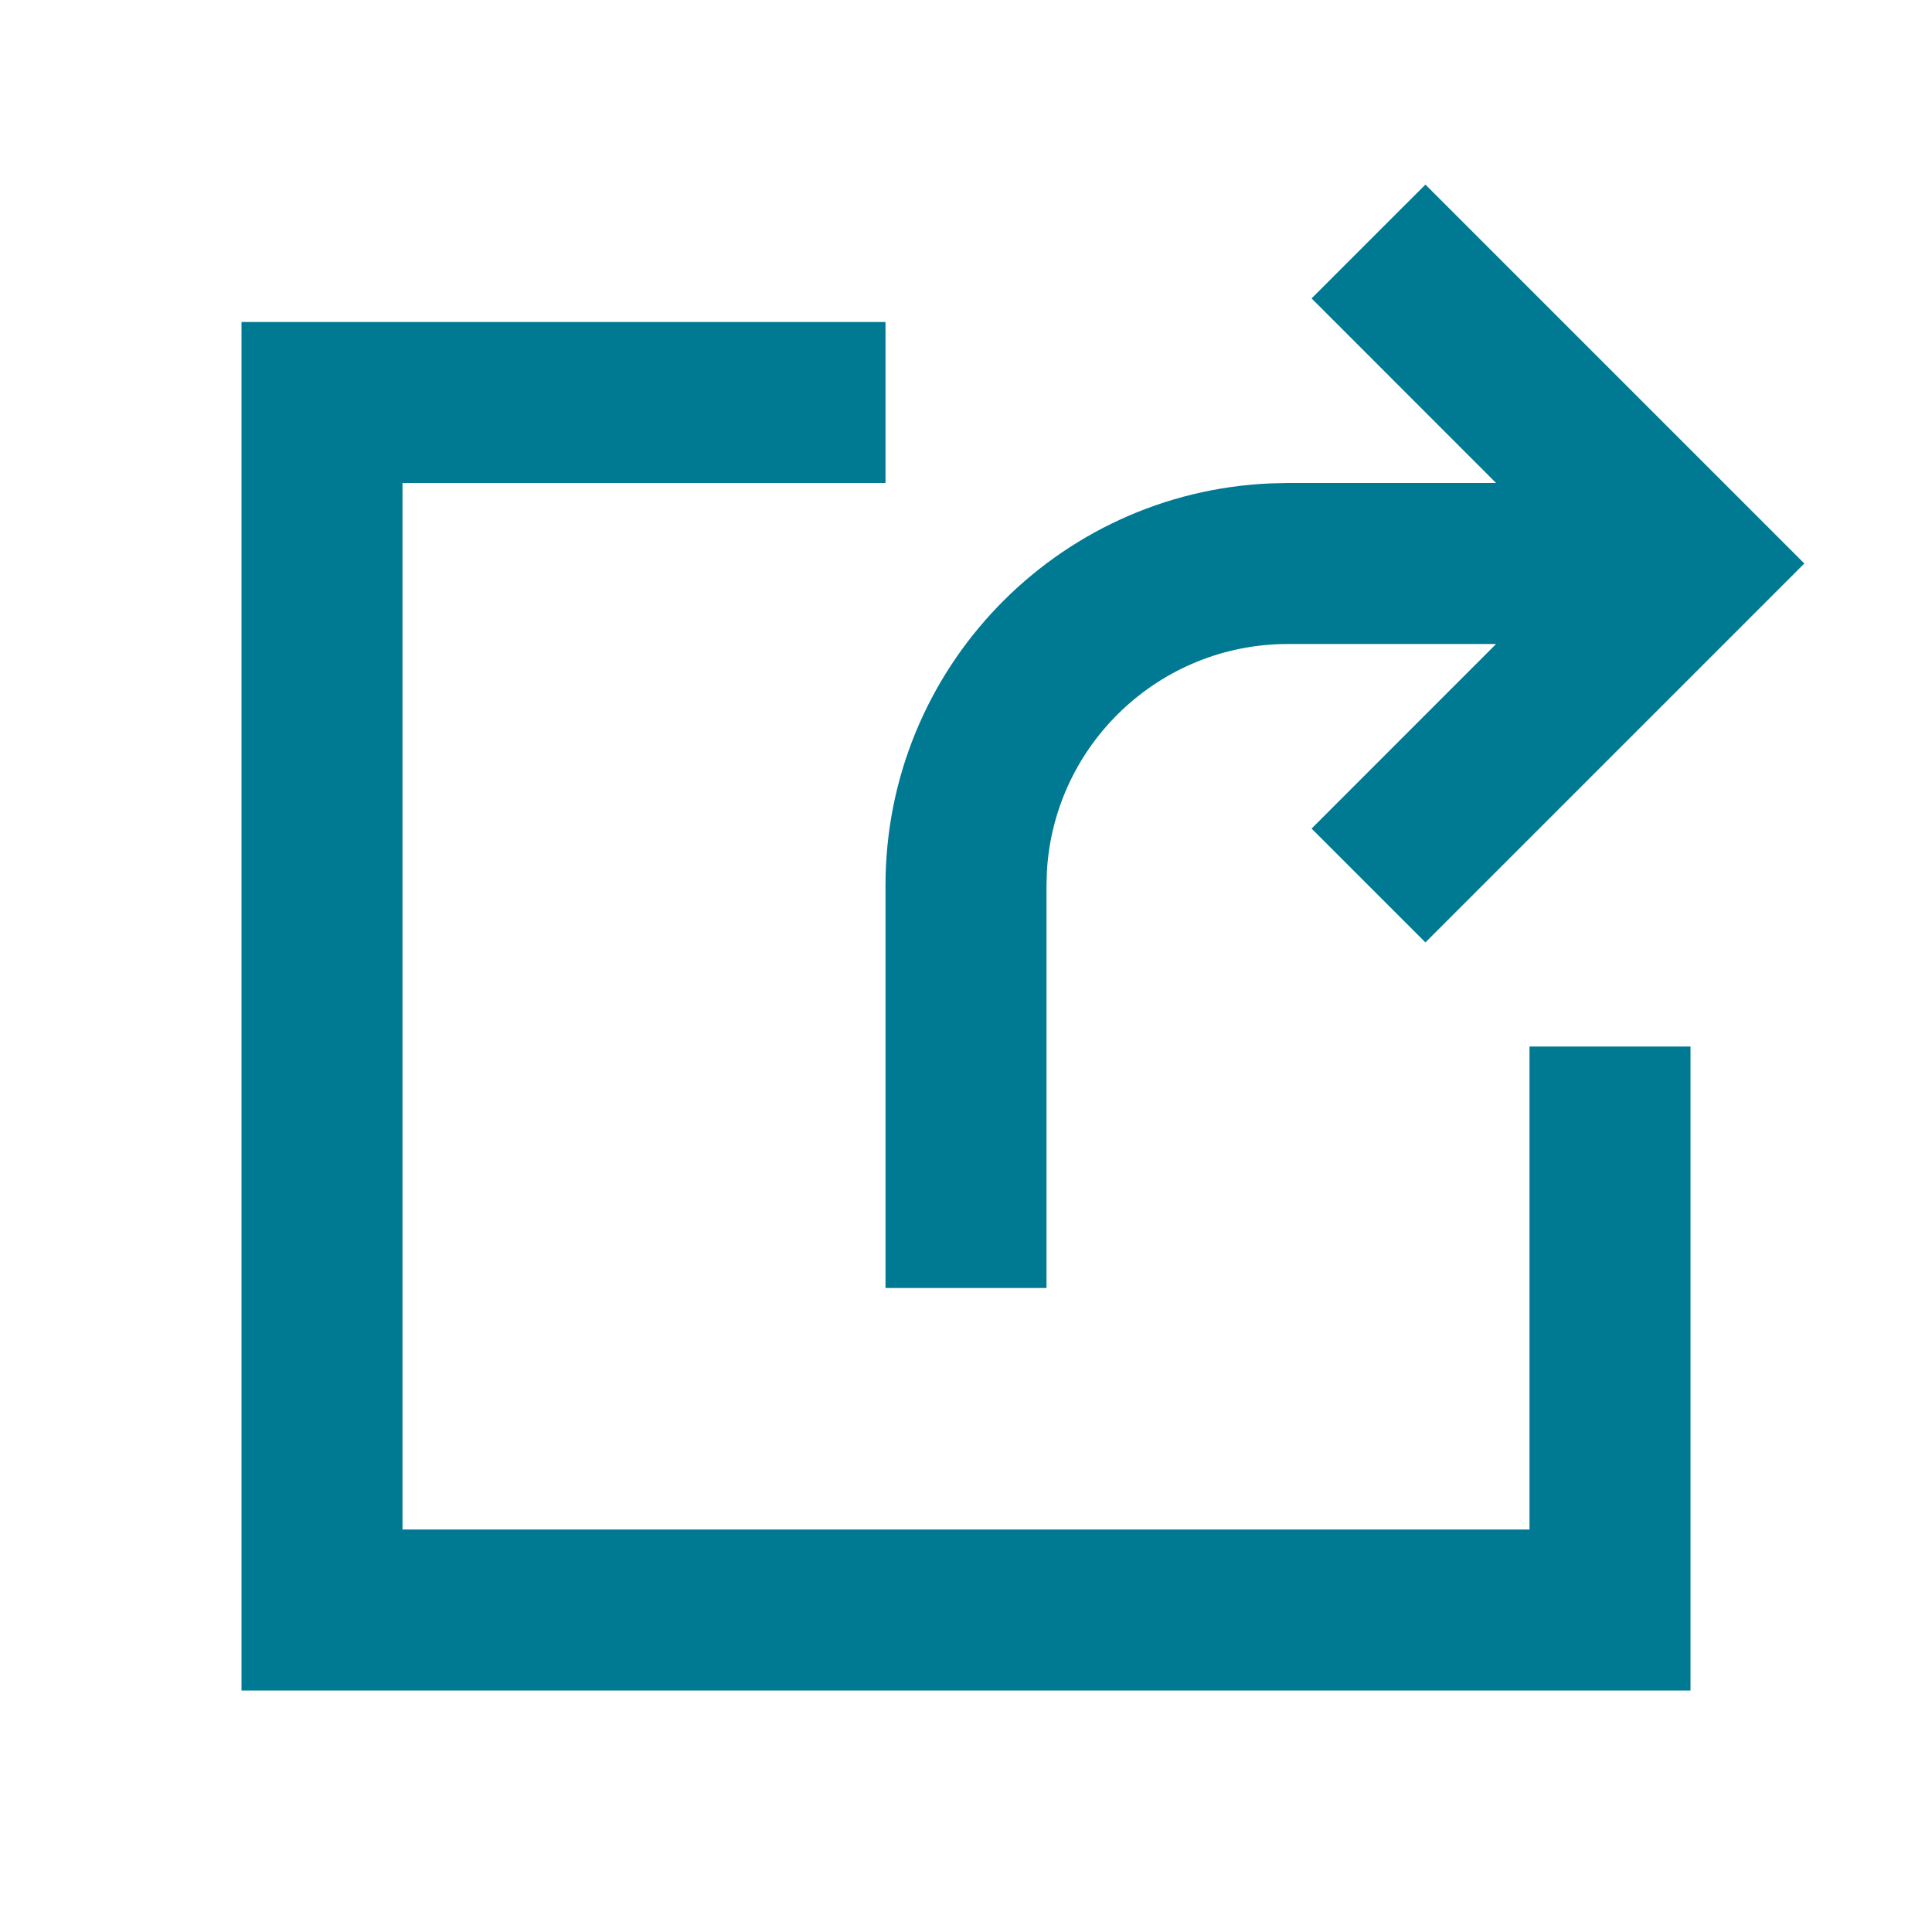 <svg width="24" height="24" viewBox="0 0 24 24" fill="none" xmlns="http://www.w3.org/2000/svg">
<path fill-rule="evenodd" clip-rule="evenodd" d="M16.293 3.707L17.707 2.293L22.414 7L17.707 11.707L16.293 10.293L18.585 8H16C14.402 8 13.096 9.249 13.005 10.824L13 11V16H11V11C11 8.311 13.122 6.118 15.783 6.005L16 6H18.585L16.293 3.707ZM3 21V4H11V6H5V19H19V13H21V21H3Z" fill="#007993"/>
</svg>
